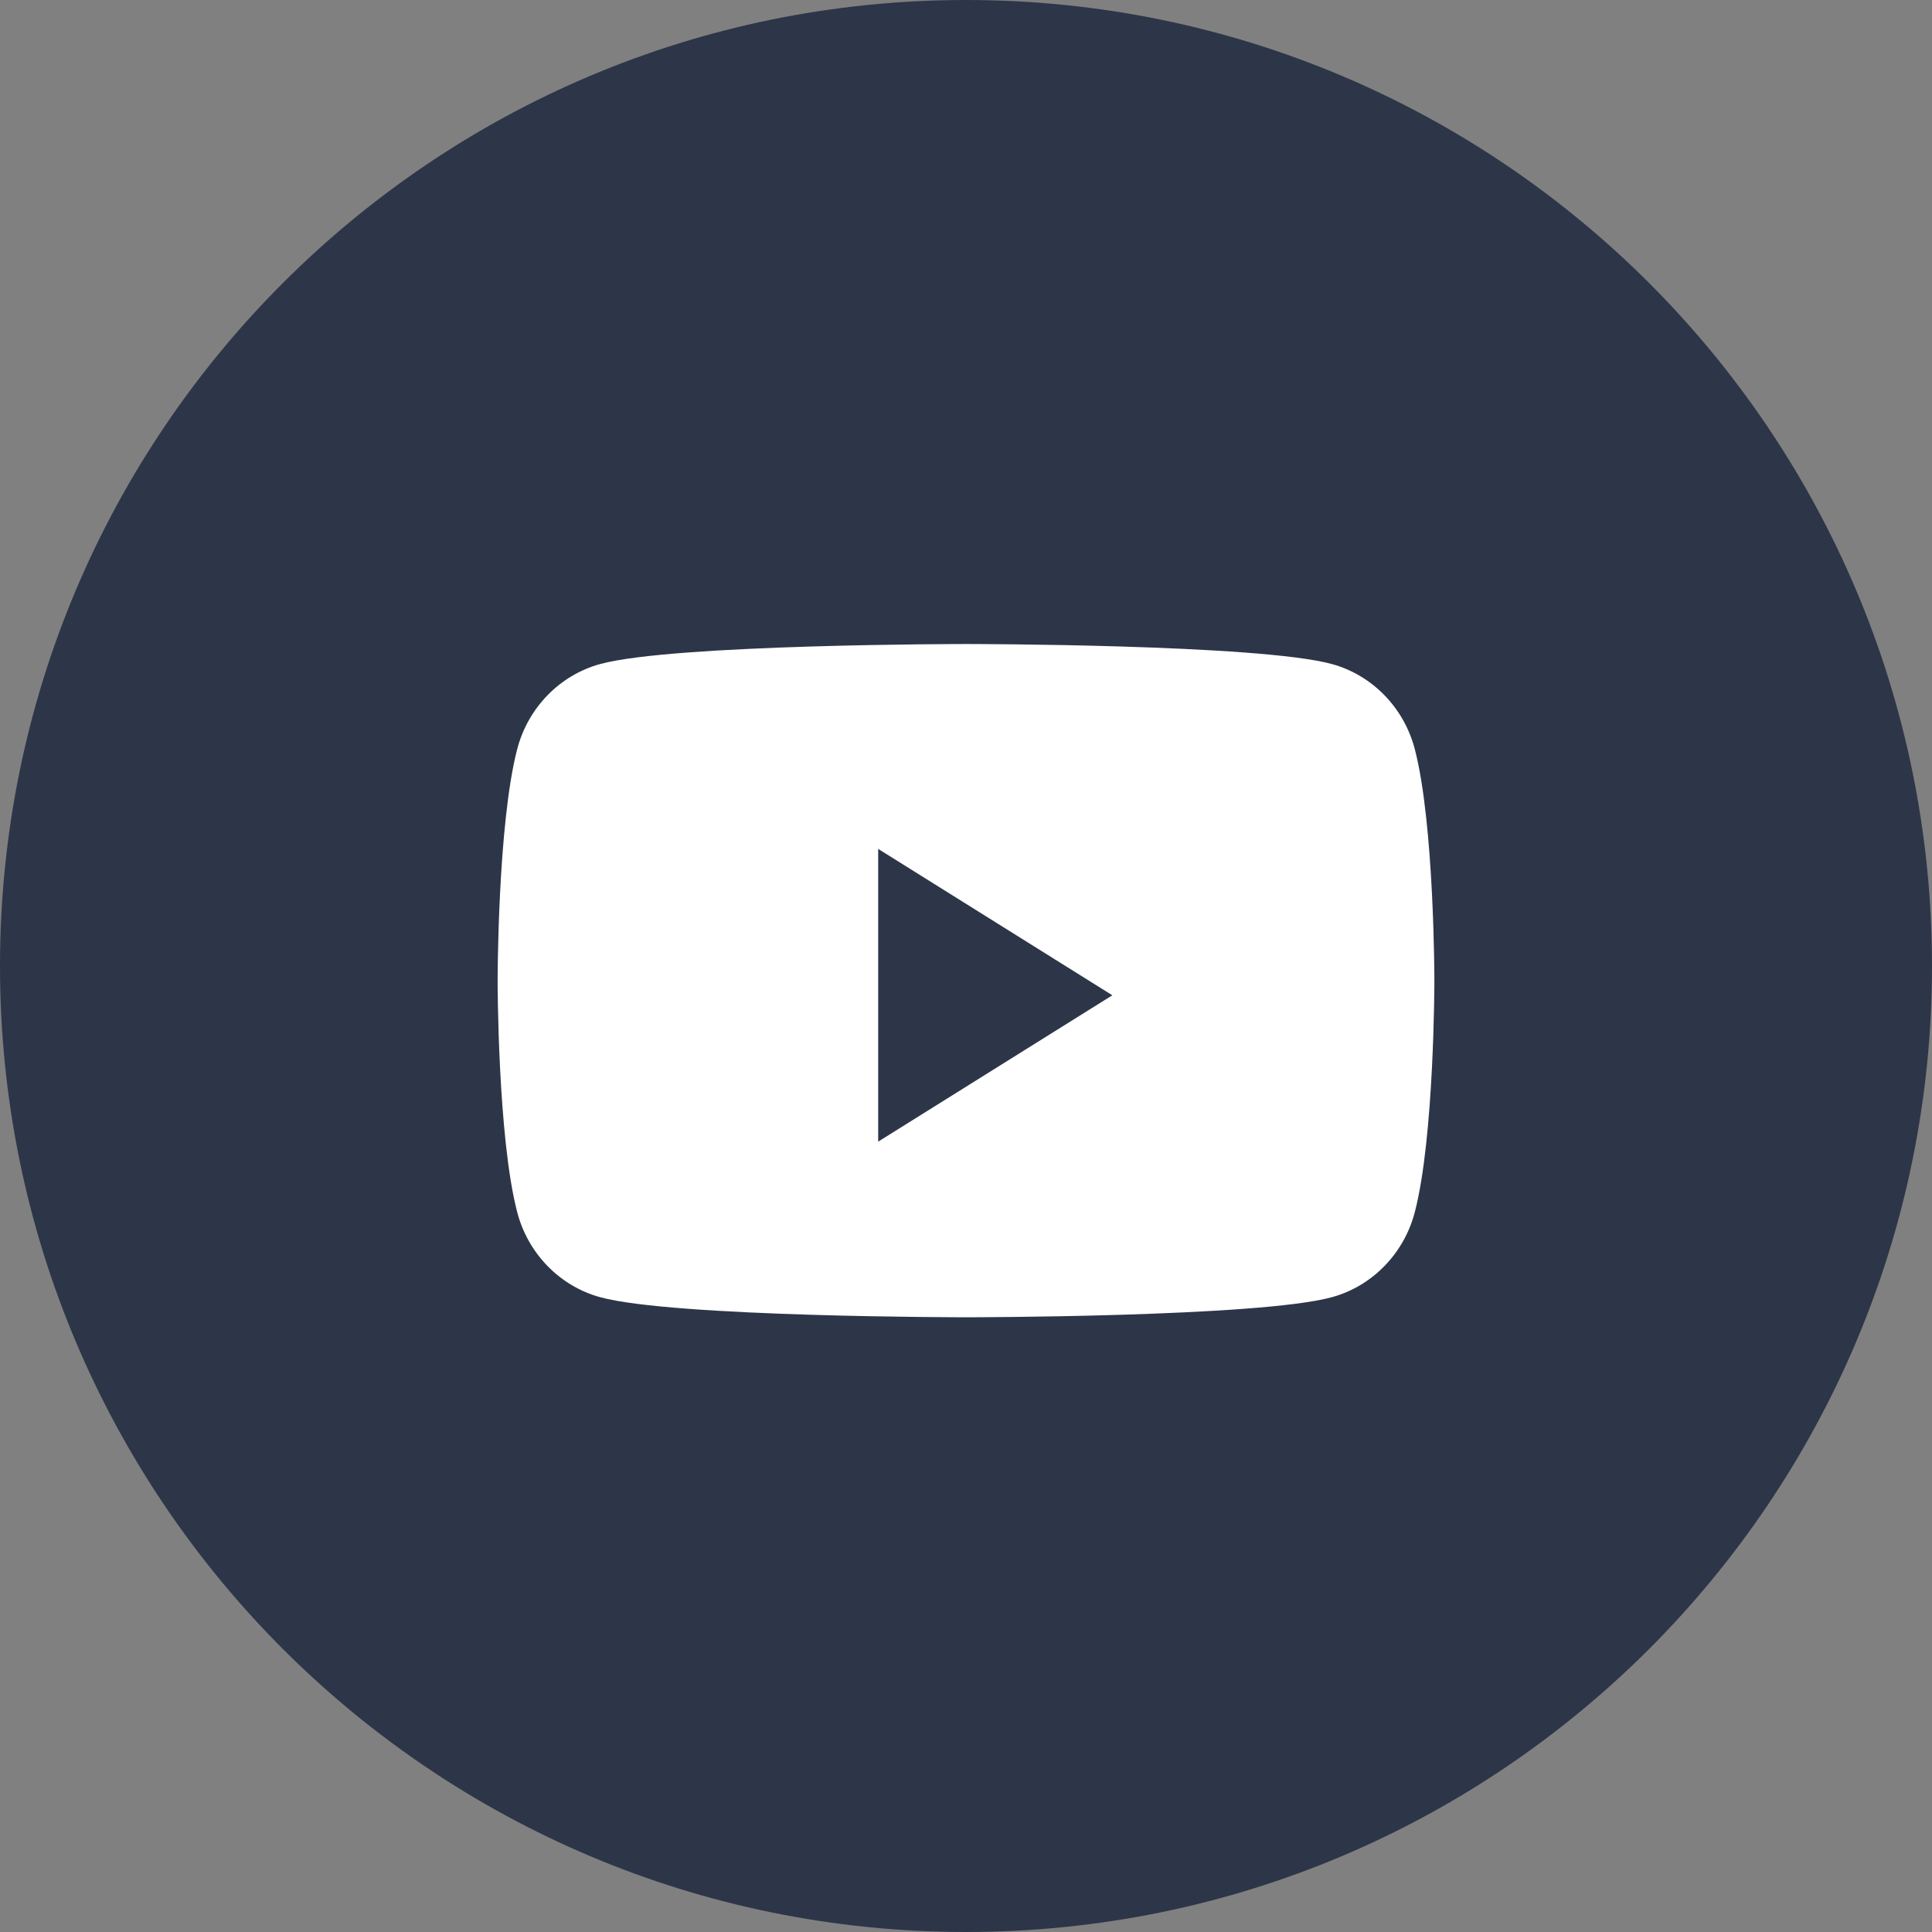 <svg viewBox="0 0 44 44" fill="none" xmlns="http://www.w3.org/2000/svg">
<rect x="0" y="0" width="44" height="44" fill="#808080" stroke="none"/>
<path d="M0 22C0 9.85 9.85 0 22 0C34.15 0 44 9.85 44 22C44 34.15 34.15 44 22 44C9.85 44 0 34.15 0 22Z" fill="#2D3648"/>
<path d="M32.221 17.061C31.976 16.119 31.253 15.376 30.335 15.124C28.671 14.667 22 14.667 22 14.667C22 14.667 15.329 14.667 13.665 15.124C12.747 15.376 12.024 16.119 11.779 17.061C11.333 18.769 11.333 22.333 11.333 22.333C11.333 22.333 11.333 25.897 11.779 27.606C12.024 28.548 12.747 29.29 13.665 29.542C15.329 30 22 30 22 30C22 30 28.671 30 30.335 29.542C31.253 29.29 31.976 28.548 32.221 27.606C32.667 25.897 32.667 22.333 32.667 22.333C32.667 22.333 32.667 18.769 32.221 17.061Z" fill="white"/>
<path d="M20 26V19.333L25.333 22.667L20 26Z" fill="#2D3648"/>
</svg>
